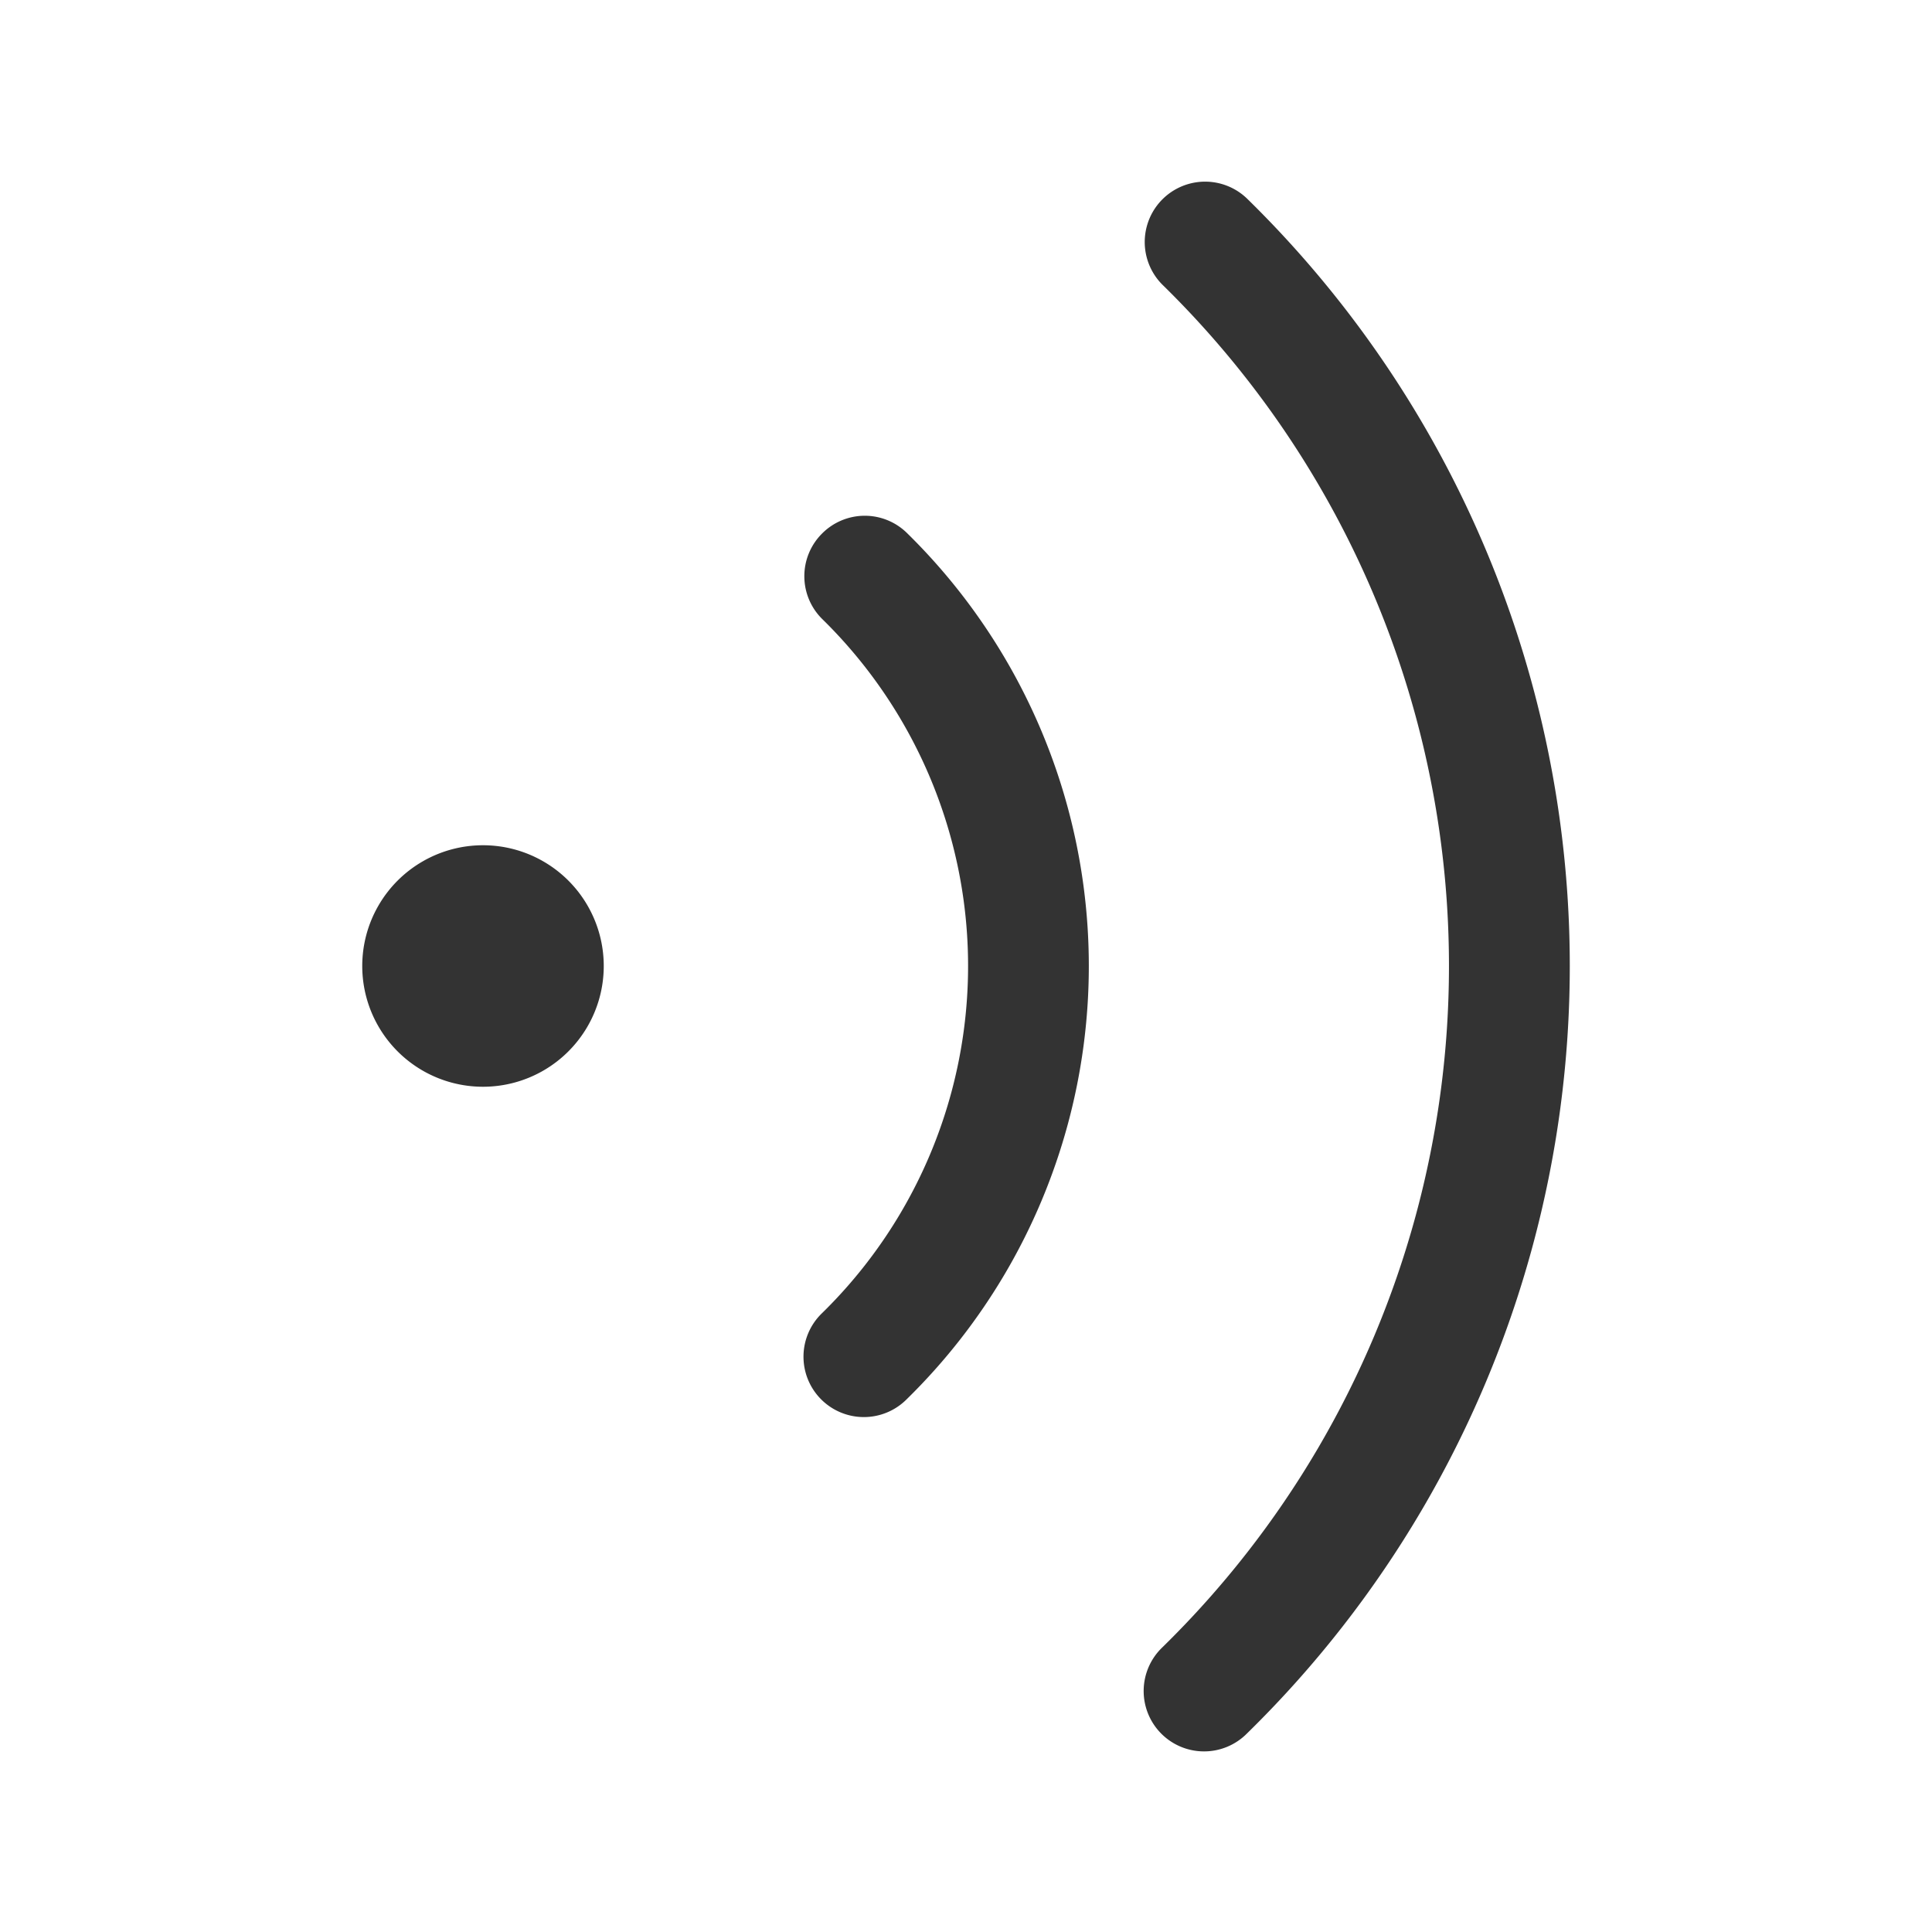 <?xml version="1.0" standalone="no"?><!DOCTYPE svg PUBLIC "-//W3C//DTD SVG 1.1//EN" "http://www.w3.org/Graphics/SVG/1.1/DTD/svg11.dtd"><svg t="1705548449805" fill="currentColor" class="icon" viewBox="0 0 1024 1024" version="1.1" xmlns="http://www.w3.org/2000/svg" p-id="2385" xmlns:xlink="http://www.w3.org/1999/xlink" width="200" height="200"><path d="M256 512m-64 0a64 64 0 1 0 128 0 64 64 0 1 0-128 0Z" fill="#333333" p-id="2386"></path><path d="M435.7 282.8a31.9 31.9 0 0 0 0 45.2 257.4 257.4 0 0 1 0 368 32 32 0 1 0 44.9 45.6 321.4 321.4 0 0 0 0-459.2 31.9 31.9 0 0 0-44.9 0.4z" fill="#333333" p-id="2387"></path><path d="M660.9 105.2a32 32 0 0 0-44.9 45.6 505.2 505.2 0 0 1 0 722.4 32 32 0 1 0 44.9 45.6 569.1 569.1 0 0 0 0-813.6z" fill="#333333" p-id="2388"></path></svg>